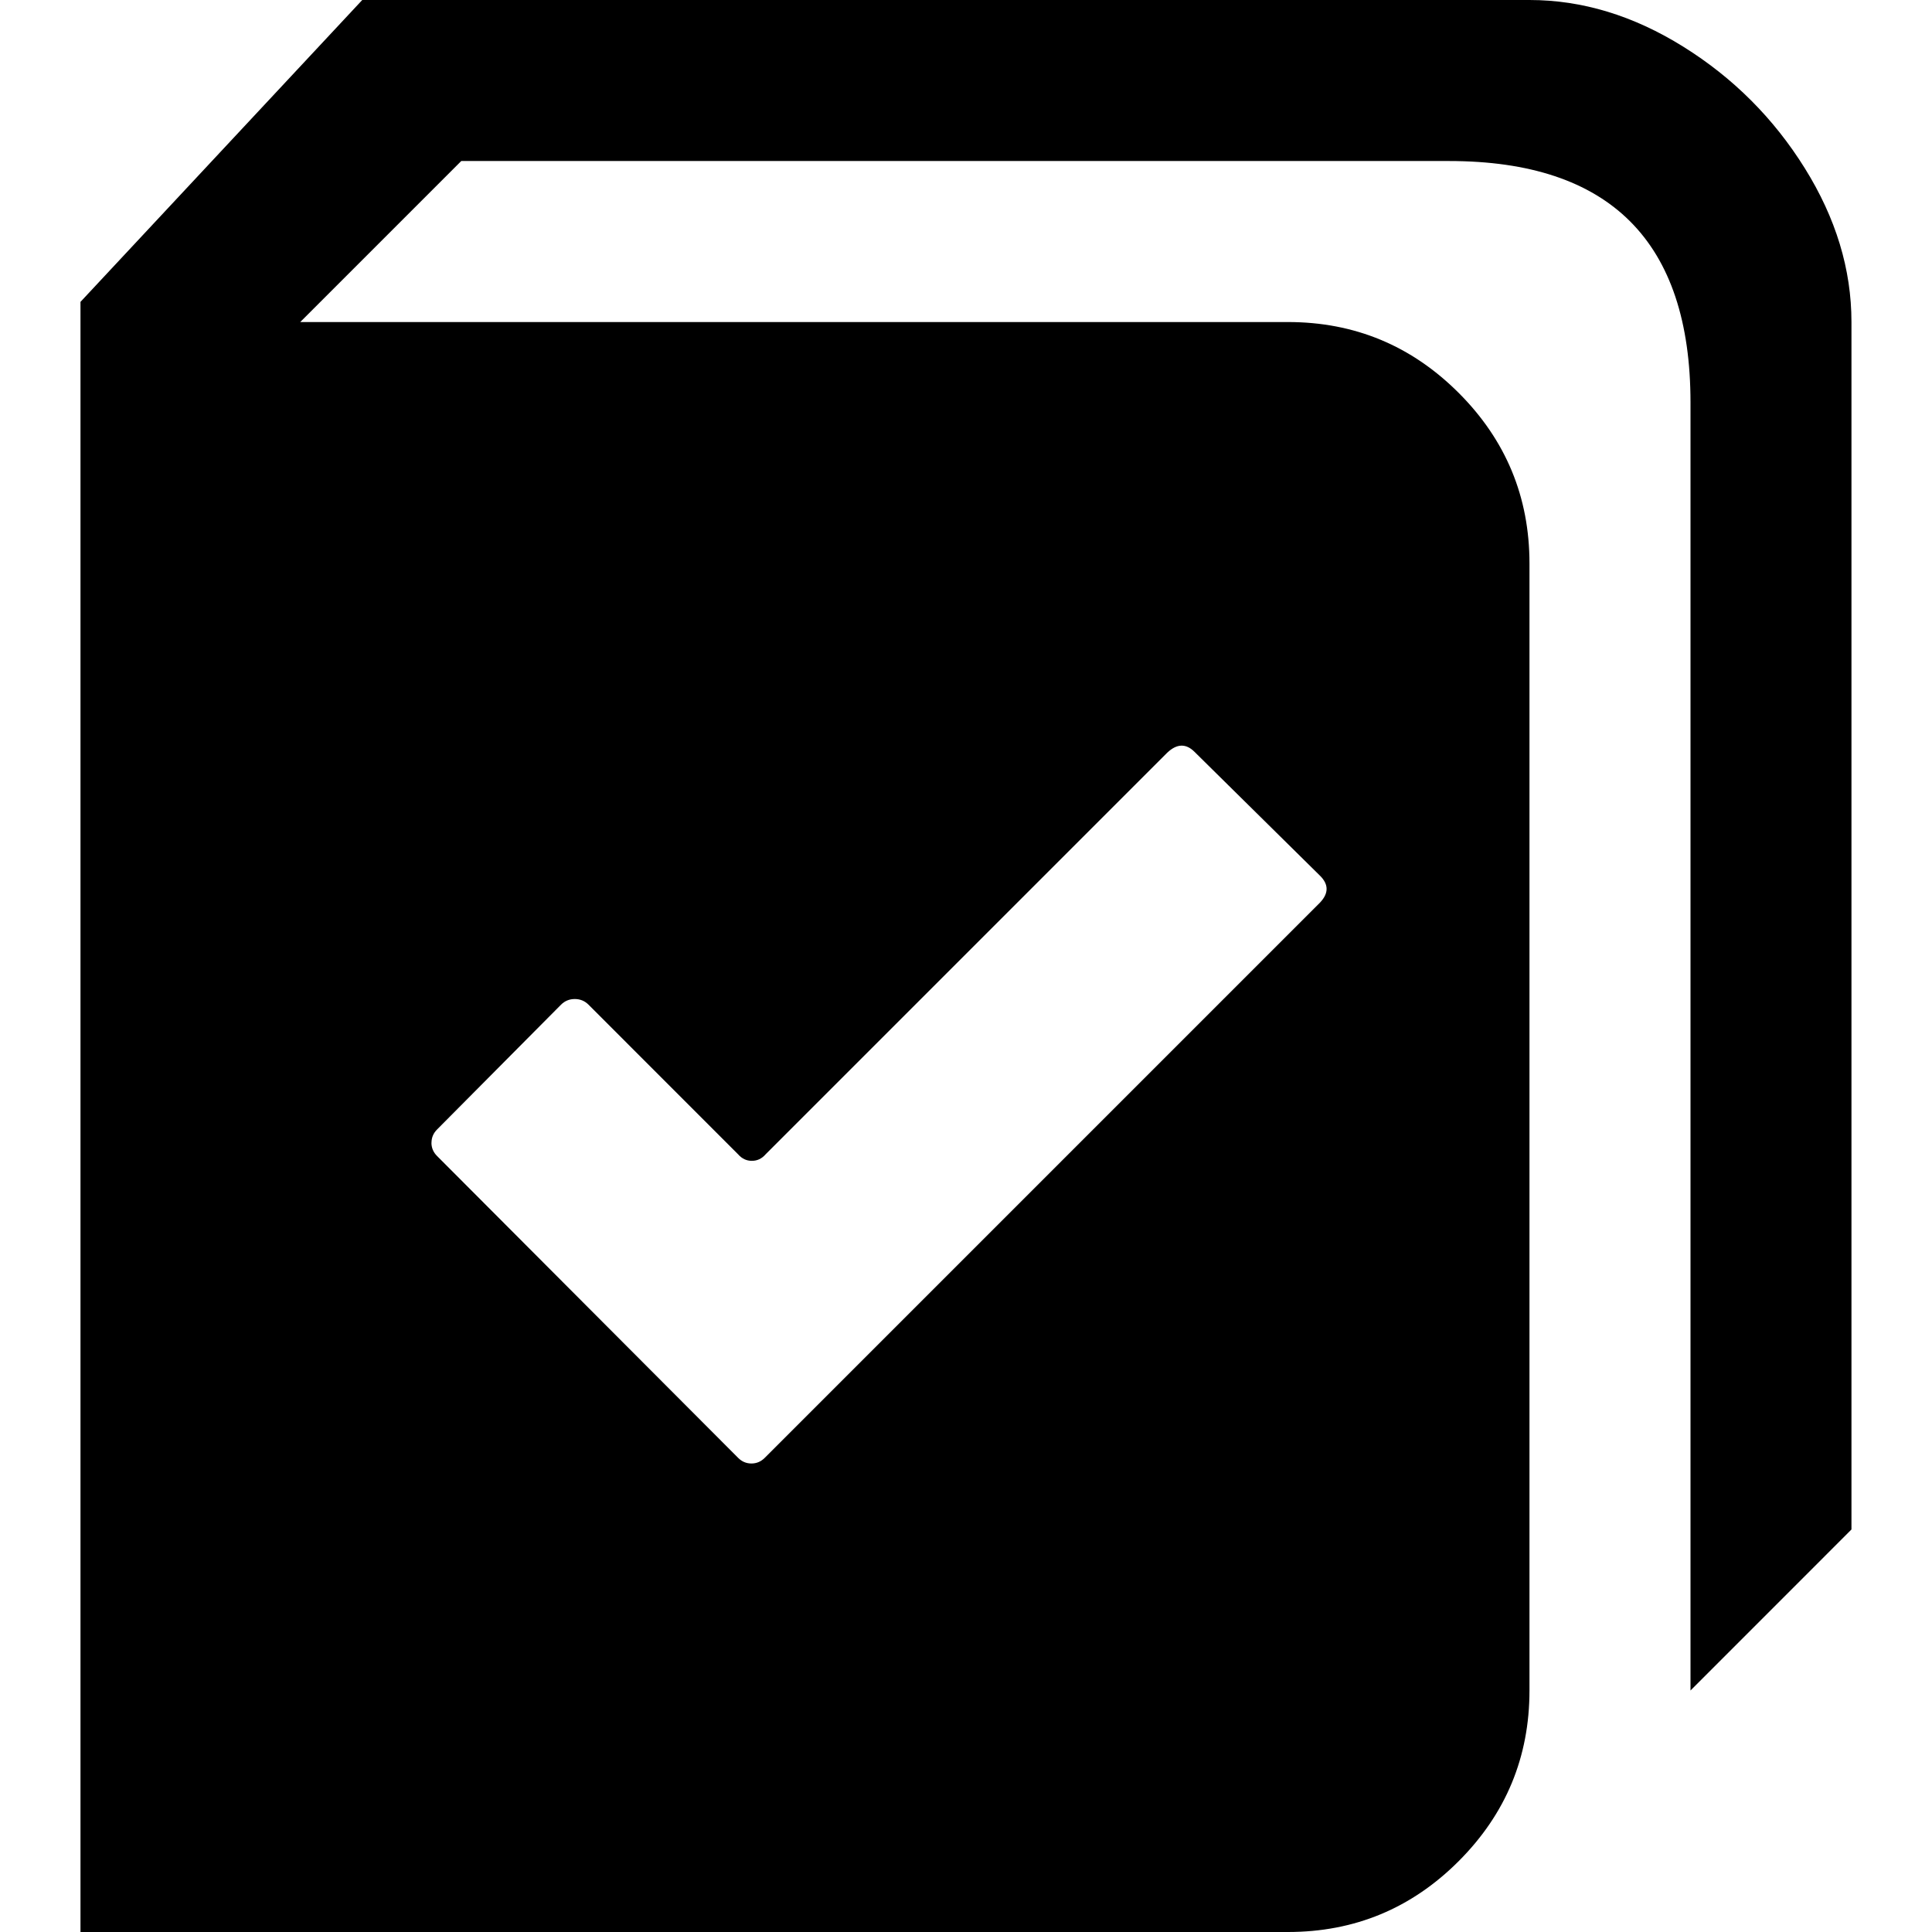 <?xml version="1.0" encoding="UTF-8" standalone="no"?>
<svg
   xmlns:dc="http://purl.org/dc/elements/1.1/"
   xmlns:cc="http://creativecommons.org/ns#"
   xmlns:rdf="http://www.w3.org/1999/02/22-rdf-syntax-ns#"
   xmlns:svg="http://www.w3.org/2000/svg"
   xmlns="http://www.w3.org/2000/svg"
   xmlns:sodipodi="http://sodipodi.sourceforge.net/DTD/sodipodi-0.dtd"
   xmlns:inkscape="http://www.inkscape.org/namespaces/inkscape"
   version="1.1"
   width="32px"
   height="32px"
   id="svg2"
   inkscape:version="0.91 r13725"
   sodipodi:docname="log_book.svg">
  <defs
     id="defs10" />
  <sodipodi:namedview
     pagecolor="#ffffff"
     bordercolor="#666666"
     borderopacity="1"
     objecttolerance="10"
     gridtolerance="10"
     guidetolerance="10"
     inkscape:pageopacity="0"
     inkscape:pageshadow="2"
     inkscape:window-width="1920"
     inkscape:window-height="1028"
     id="namedview8"
     showgrid="false"
     inkscape:zoom="7.375"
     inkscape:cx="-0.20338983"
     inkscape:cy="16"
     inkscape:window-x="-8"
     inkscape:window-y="-8"
     inkscape:window-maximized="1"
     inkscape:current-layer="svg2" />
  <g
     id="g4"
     transform="matrix(0.013,0,0,-0.013,-3,33.333)" />
  <path
     d="m 1.333,32 0,-27 L 6,0 25.333,0 Q 26.64,0 27.88,0.773 q 1.24,0.773 2.013,2.013 0.773,1.24 0.773,2.547 l 0,20 L 28,28 28,6.667 q 0,-4 -4,-4 l -16.36,0 -2.667,2.667 16.36,0 q 1.653,0 2.827,1.173 Q 25.333,7.68 25.333,9.333 l 0,18.667 q 0,1.653 -1.173,2.827 Q 22.987,32 21.333,32 L 1.333,32 Z m 5.813,-13.073 q 0,0.127 0.093,0.22 l 4.987,5 q 0.093,0.093 0.22,0.093 0.127,0 0.22,-0.093 l 9.2,-9.2 q 0.213,-0.227 0,-0.44 l -2.08,-2.053 Q 19.573,12.24 19.333,12.467 L 12.68,19.12 q -0.093,0.107 -0.227,0.107 -0.133,0 -0.227,-0.107 L 9.747,16.64 q -0.093,-0.093 -0.227,-0.093 -0.133,0 -0.227,0.093 l -2.053,2.067 q -0.093,0.093 -0.093,0.22 z"
     id="path6"
     inkscape:connector-curvature="0" />
</svg>
